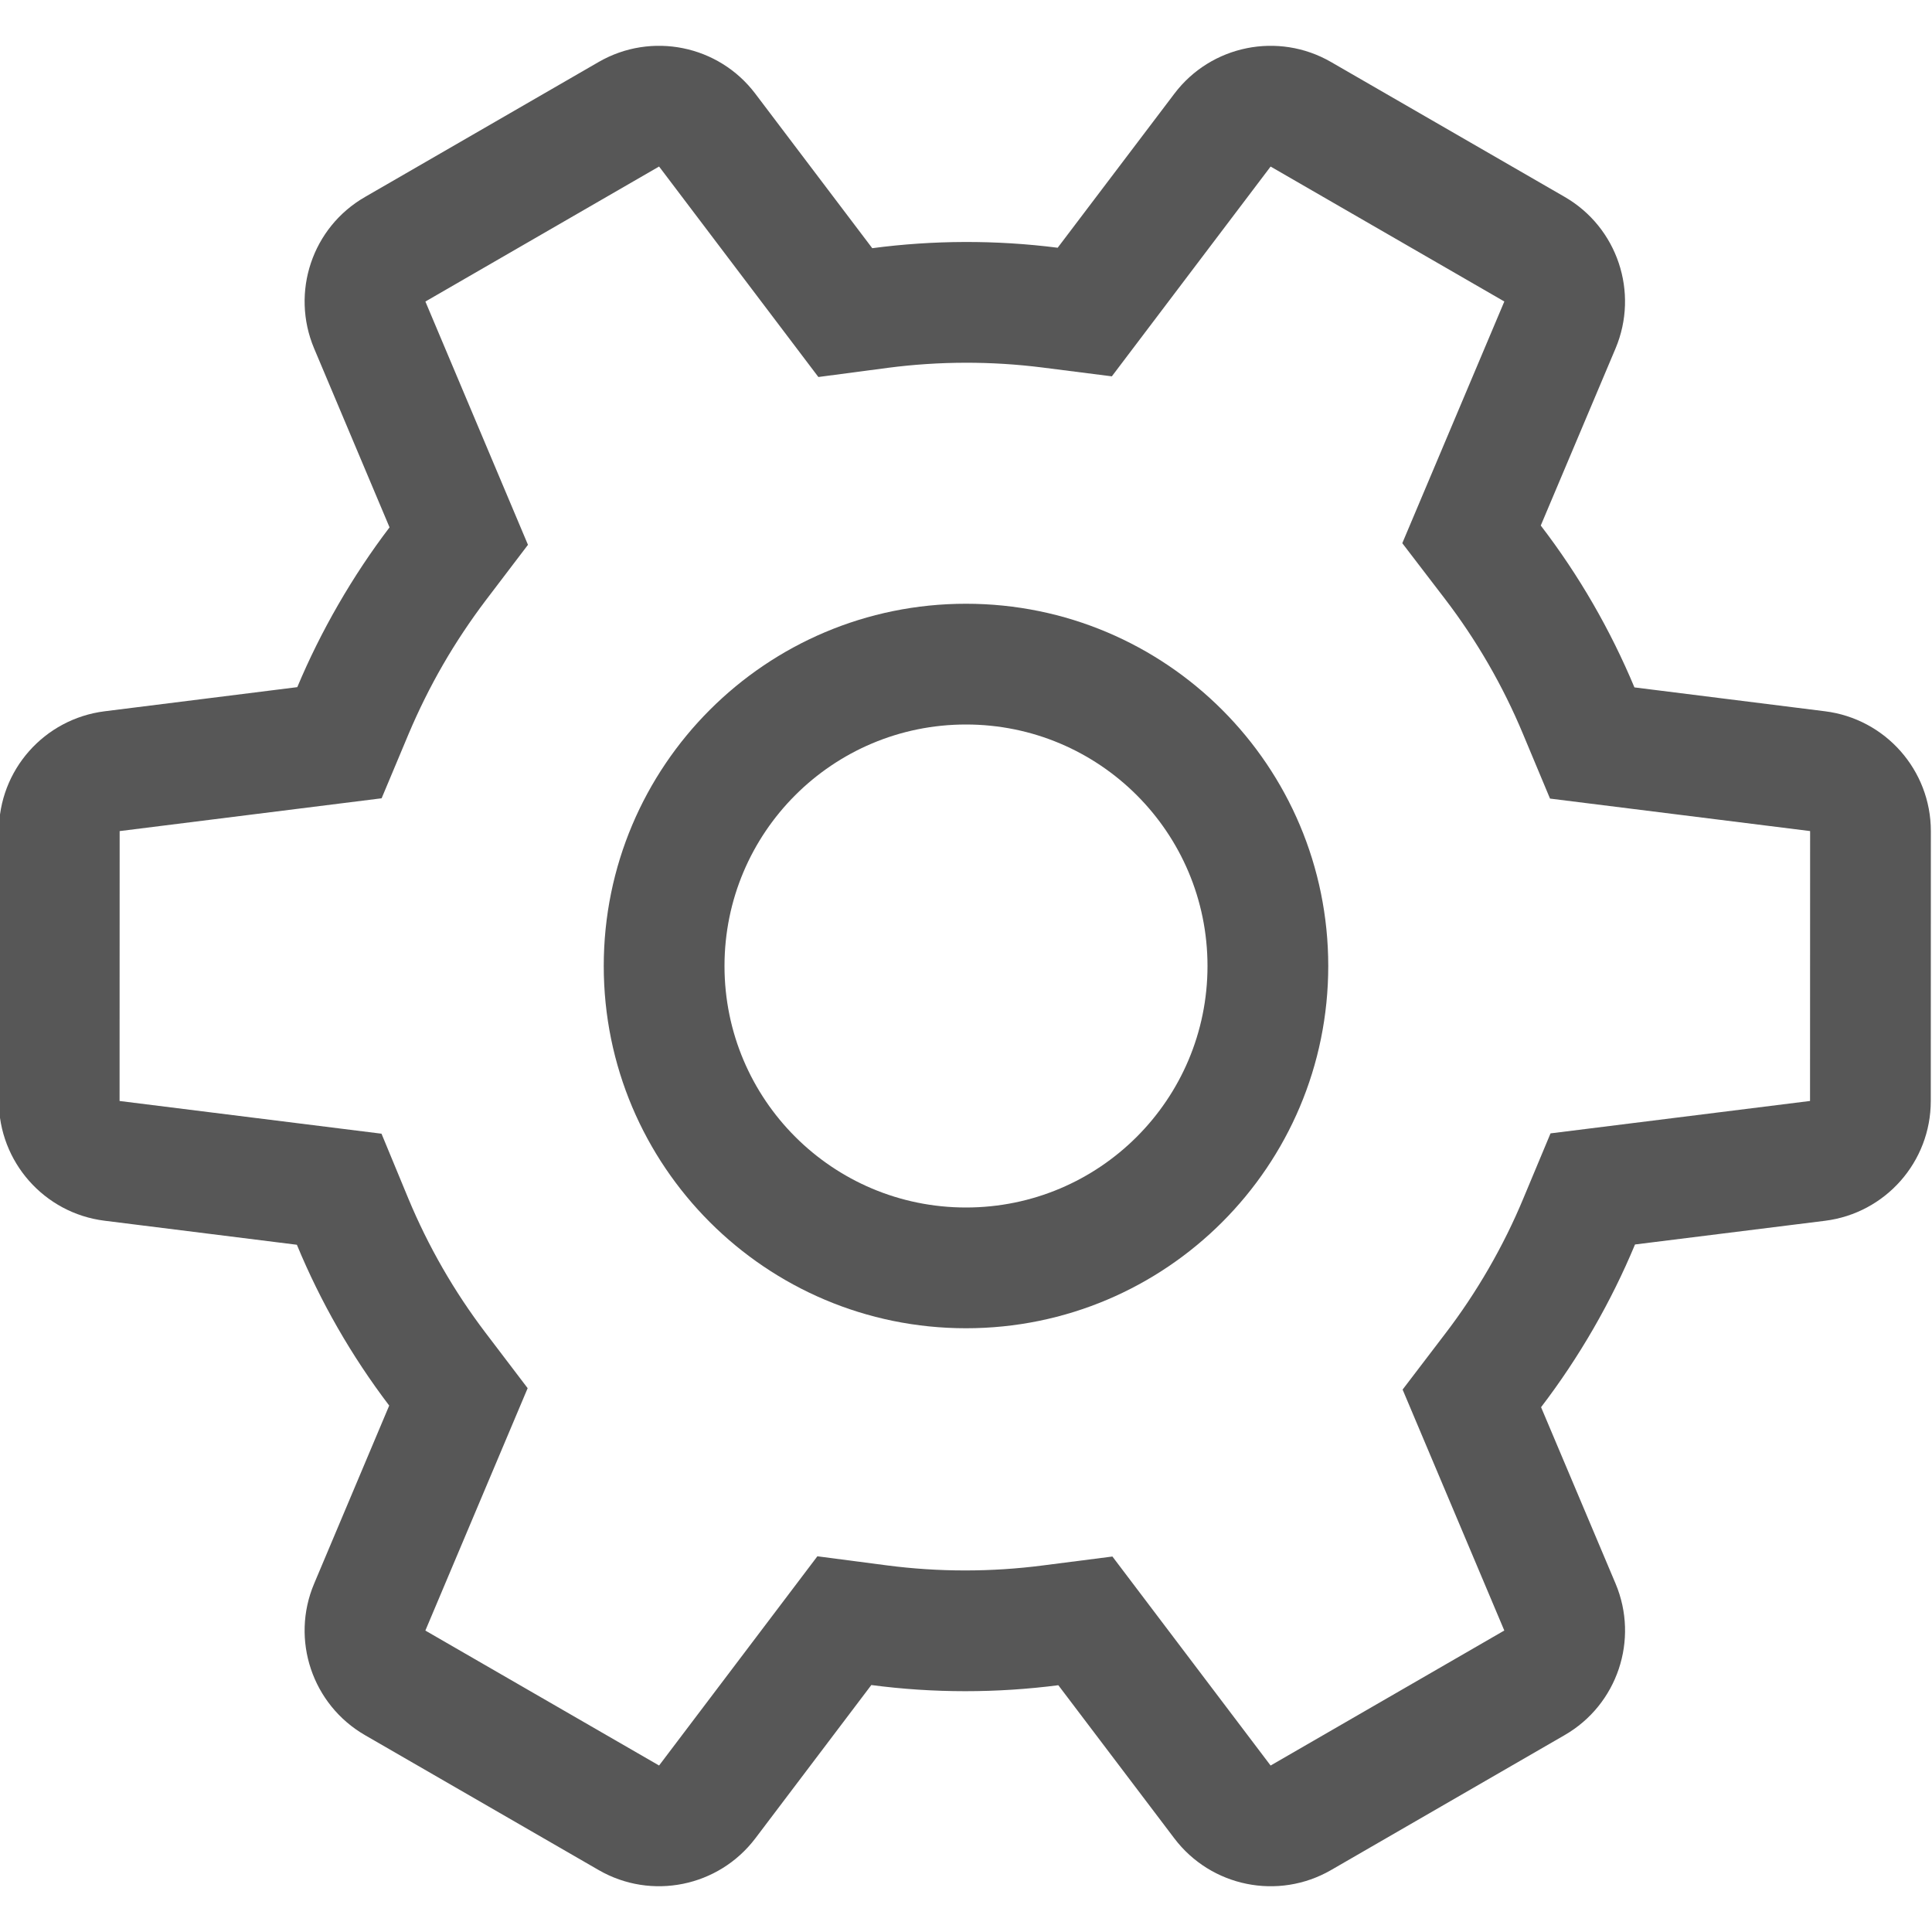 <svg xmlns="http://www.w3.org/2000/svg" xmlns:xlink="http://www.w3.org/1999/xlink" width="16" height="16" version="1.1" viewBox="0 0 16 16"><title>Icon/gear</title><g id="Icon/gear" fill="none" fill-rule="evenodd" stroke="none" stroke-width="1"><path id="Combined-Shape" fill="#575757" fill-rule="nonzero" d="M9.914,3.379 L9.377,3.156 L9.108,1 L6.873,1 L6.603,3.162 L6.069,3.386 C5.674,3.552 5.302,3.768 4.962,4.028 L4.501,4.382 L2.487,3.532 L1.37,5.468 L3.113,6.788 L3.04,7.362 C3.014,7.572 3,7.785 3,8 C3,8.215 3.014,8.428 3.04,8.638 L3.113,9.212 L1.37,10.532 L2.487,12.468 L4.501,11.618 L4.962,11.972 C5.302,12.232 5.674,12.448 6.069,12.614 L6.603,12.838 L6.873,15 L9.108,15 L9.377,12.844 L9.914,12.621 C10.313,12.455 10.689,12.238 11.032,11.976 L11.494,11.624 L13.494,12.468 L14.611,10.532 L12.884,9.225 L12.958,8.649 C12.986,8.436 13,8.219 13,8 C13,7.781 12.986,7.564 12.958,7.351 L12.884,6.775 L14.611,5.468 L13.494,3.532 L11.494,4.376 L11.032,4.024 C10.689,3.762 10.313,3.545 9.914,3.379 Z M11.639,3.229 L13.105,2.611 C13.57,2.415 14.108,2.596 14.36,3.032 L15.477,4.968 C15.729,5.404 15.617,5.96 15.215,6.265 L13.95,7.222 C13.983,7.477 14,7.736 14,8 C14,8.264 13.983,8.523 13.95,8.778 L15.215,9.735 C15.617,10.04 15.729,10.596 15.477,11.032 L14.36,12.968 C14.108,13.404 13.57,13.585 13.105,13.389 L11.639,12.771 C11.23,13.083 10.78,13.344 10.297,13.544 L10.1,15.124 C10.037,15.624 9.612,16 9.108,16 L6.873,16 C6.369,16 5.943,15.624 5.881,15.124 L5.682,13.536 C5.205,13.336 4.759,13.076 4.354,12.765 L2.875,13.389 C2.411,13.585 1.873,13.404 1.621,12.968 L0.504,11.032 C0.251,10.596 0.364,10.04 0.766,9.735 L2.048,8.764 C2.016,8.514 2,8.259 2,8 C2,7.741 2.016,7.486 2.048,7.236 L0.766,6.265 C0.364,5.96 0.251,5.404 0.504,4.968 L1.621,3.032 C1.873,2.596 2.411,2.415 2.875,2.611 L4.354,3.235 C4.759,2.924 5.205,2.664 5.682,2.464 L5.881,0.876 C5.943,0.376 6.369,4.4408921e-16 6.873,4.4408921e-16 L9.108,4.4408921e-16 C9.612,4.4408921e-16 10.037,0.376 10.1,0.876 L10.297,2.456 C10.78,2.656 11.23,2.917 11.639,3.229 Z" transform="translate(7.99, 8) rotate(30) translate(-7.99, -8)"/><path id="Oval" fill="#575757" fill-rule="nonzero" d="M8,10 C9.105,10 10,9.105 10,8 C10,6.895 9.105,6 8,6 C6.895,6 6,6.895 6,8 C6,9.105 6.895,10 8,10 Z M8,11 C6.343,11 5,9.657 5,8 C5,6.343 6.343,5 8,5 C9.657,5 11,6.343 11,8 C11,9.657 9.657,11 8,11 Z"/></g></svg>